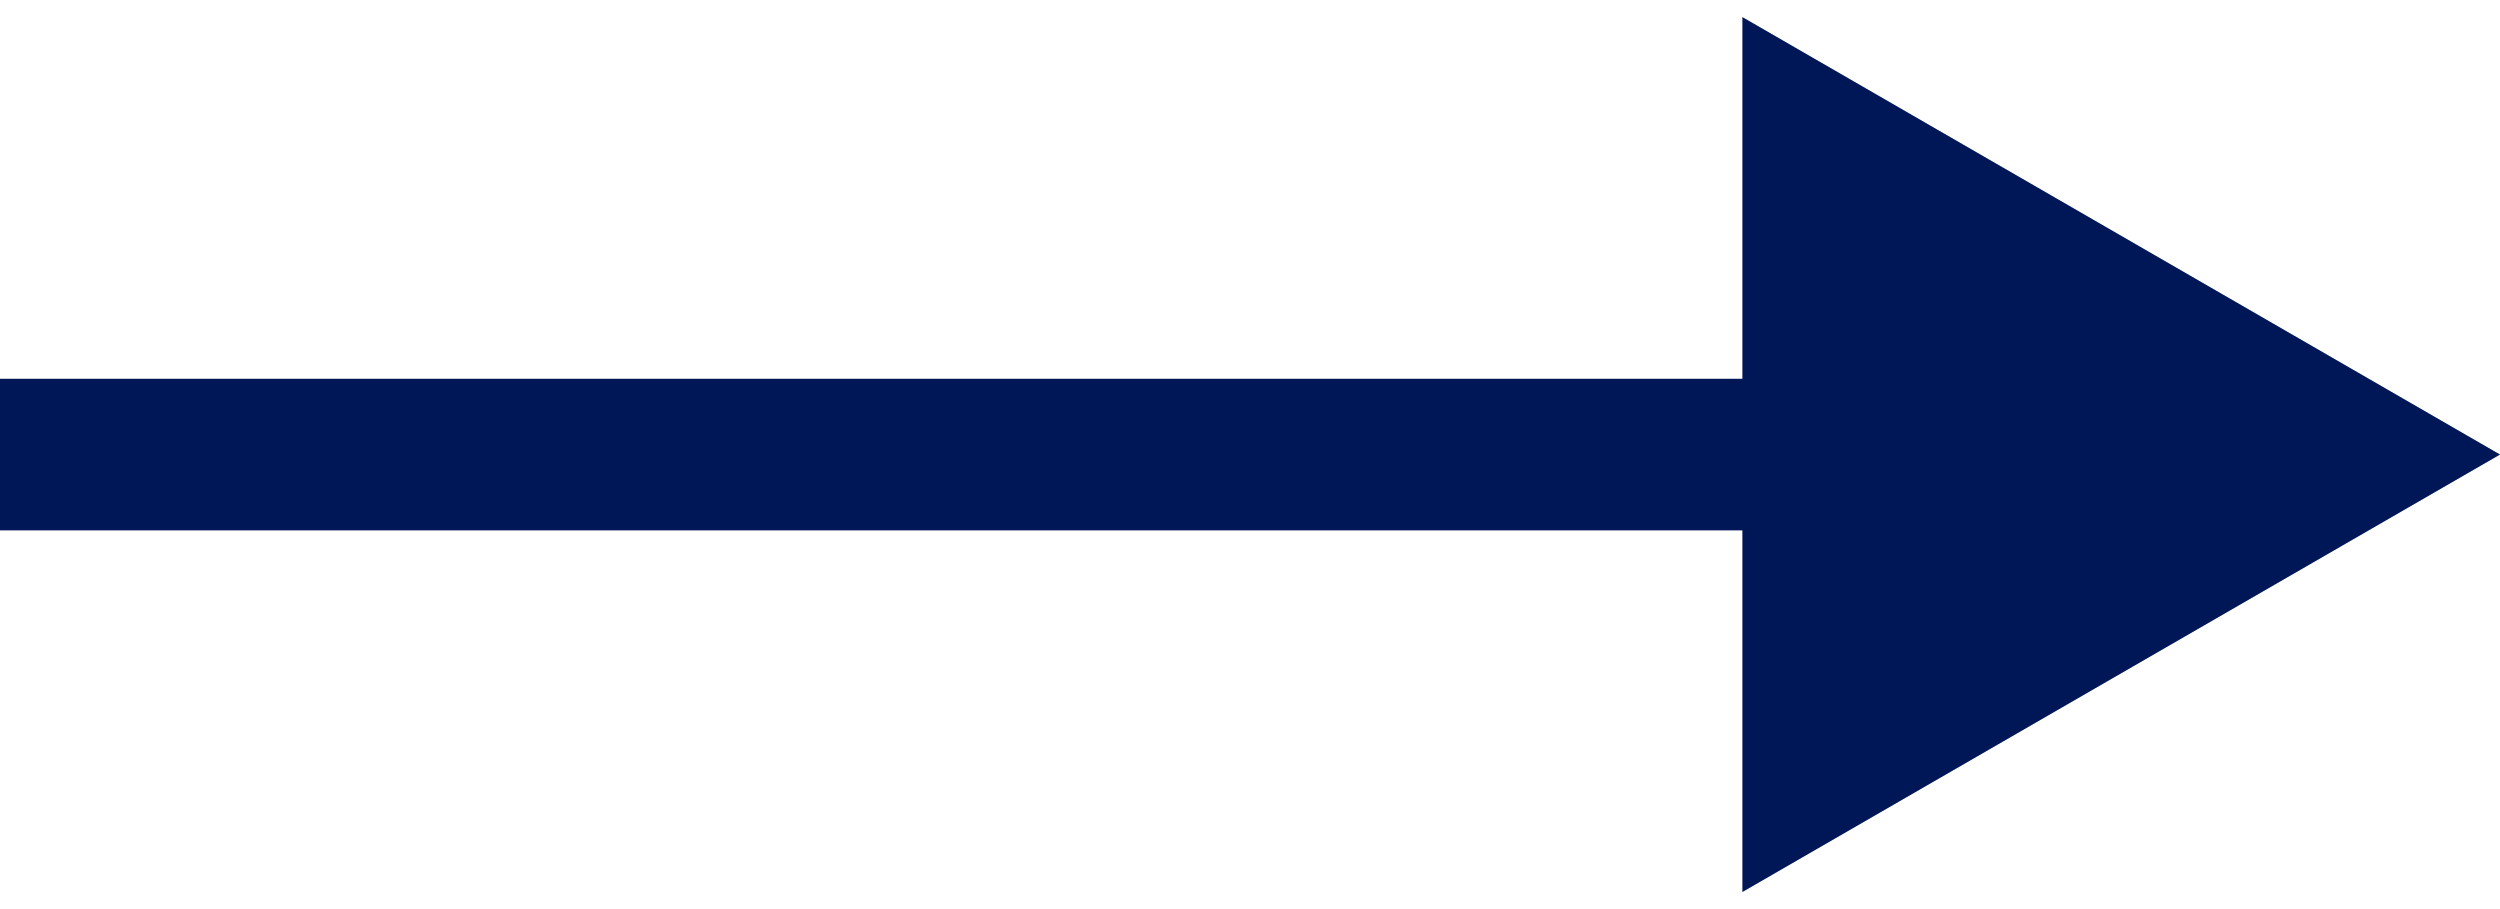 <svg width="33" height="12" viewBox="0 0 33 12" fill="none" xmlns="http://www.w3.org/2000/svg">
<path d="M33 6L23 0.226V11.774L33 6ZM0 7L24 7V5L0 5L0 7Z" fill="#001858"/>
<path d="M33 6L23 0.226V11.774L33 6ZM0 7L24 7V5L0 5L0 7Z" fill="#001858" fill-opacity="0.2"/>
</svg>
